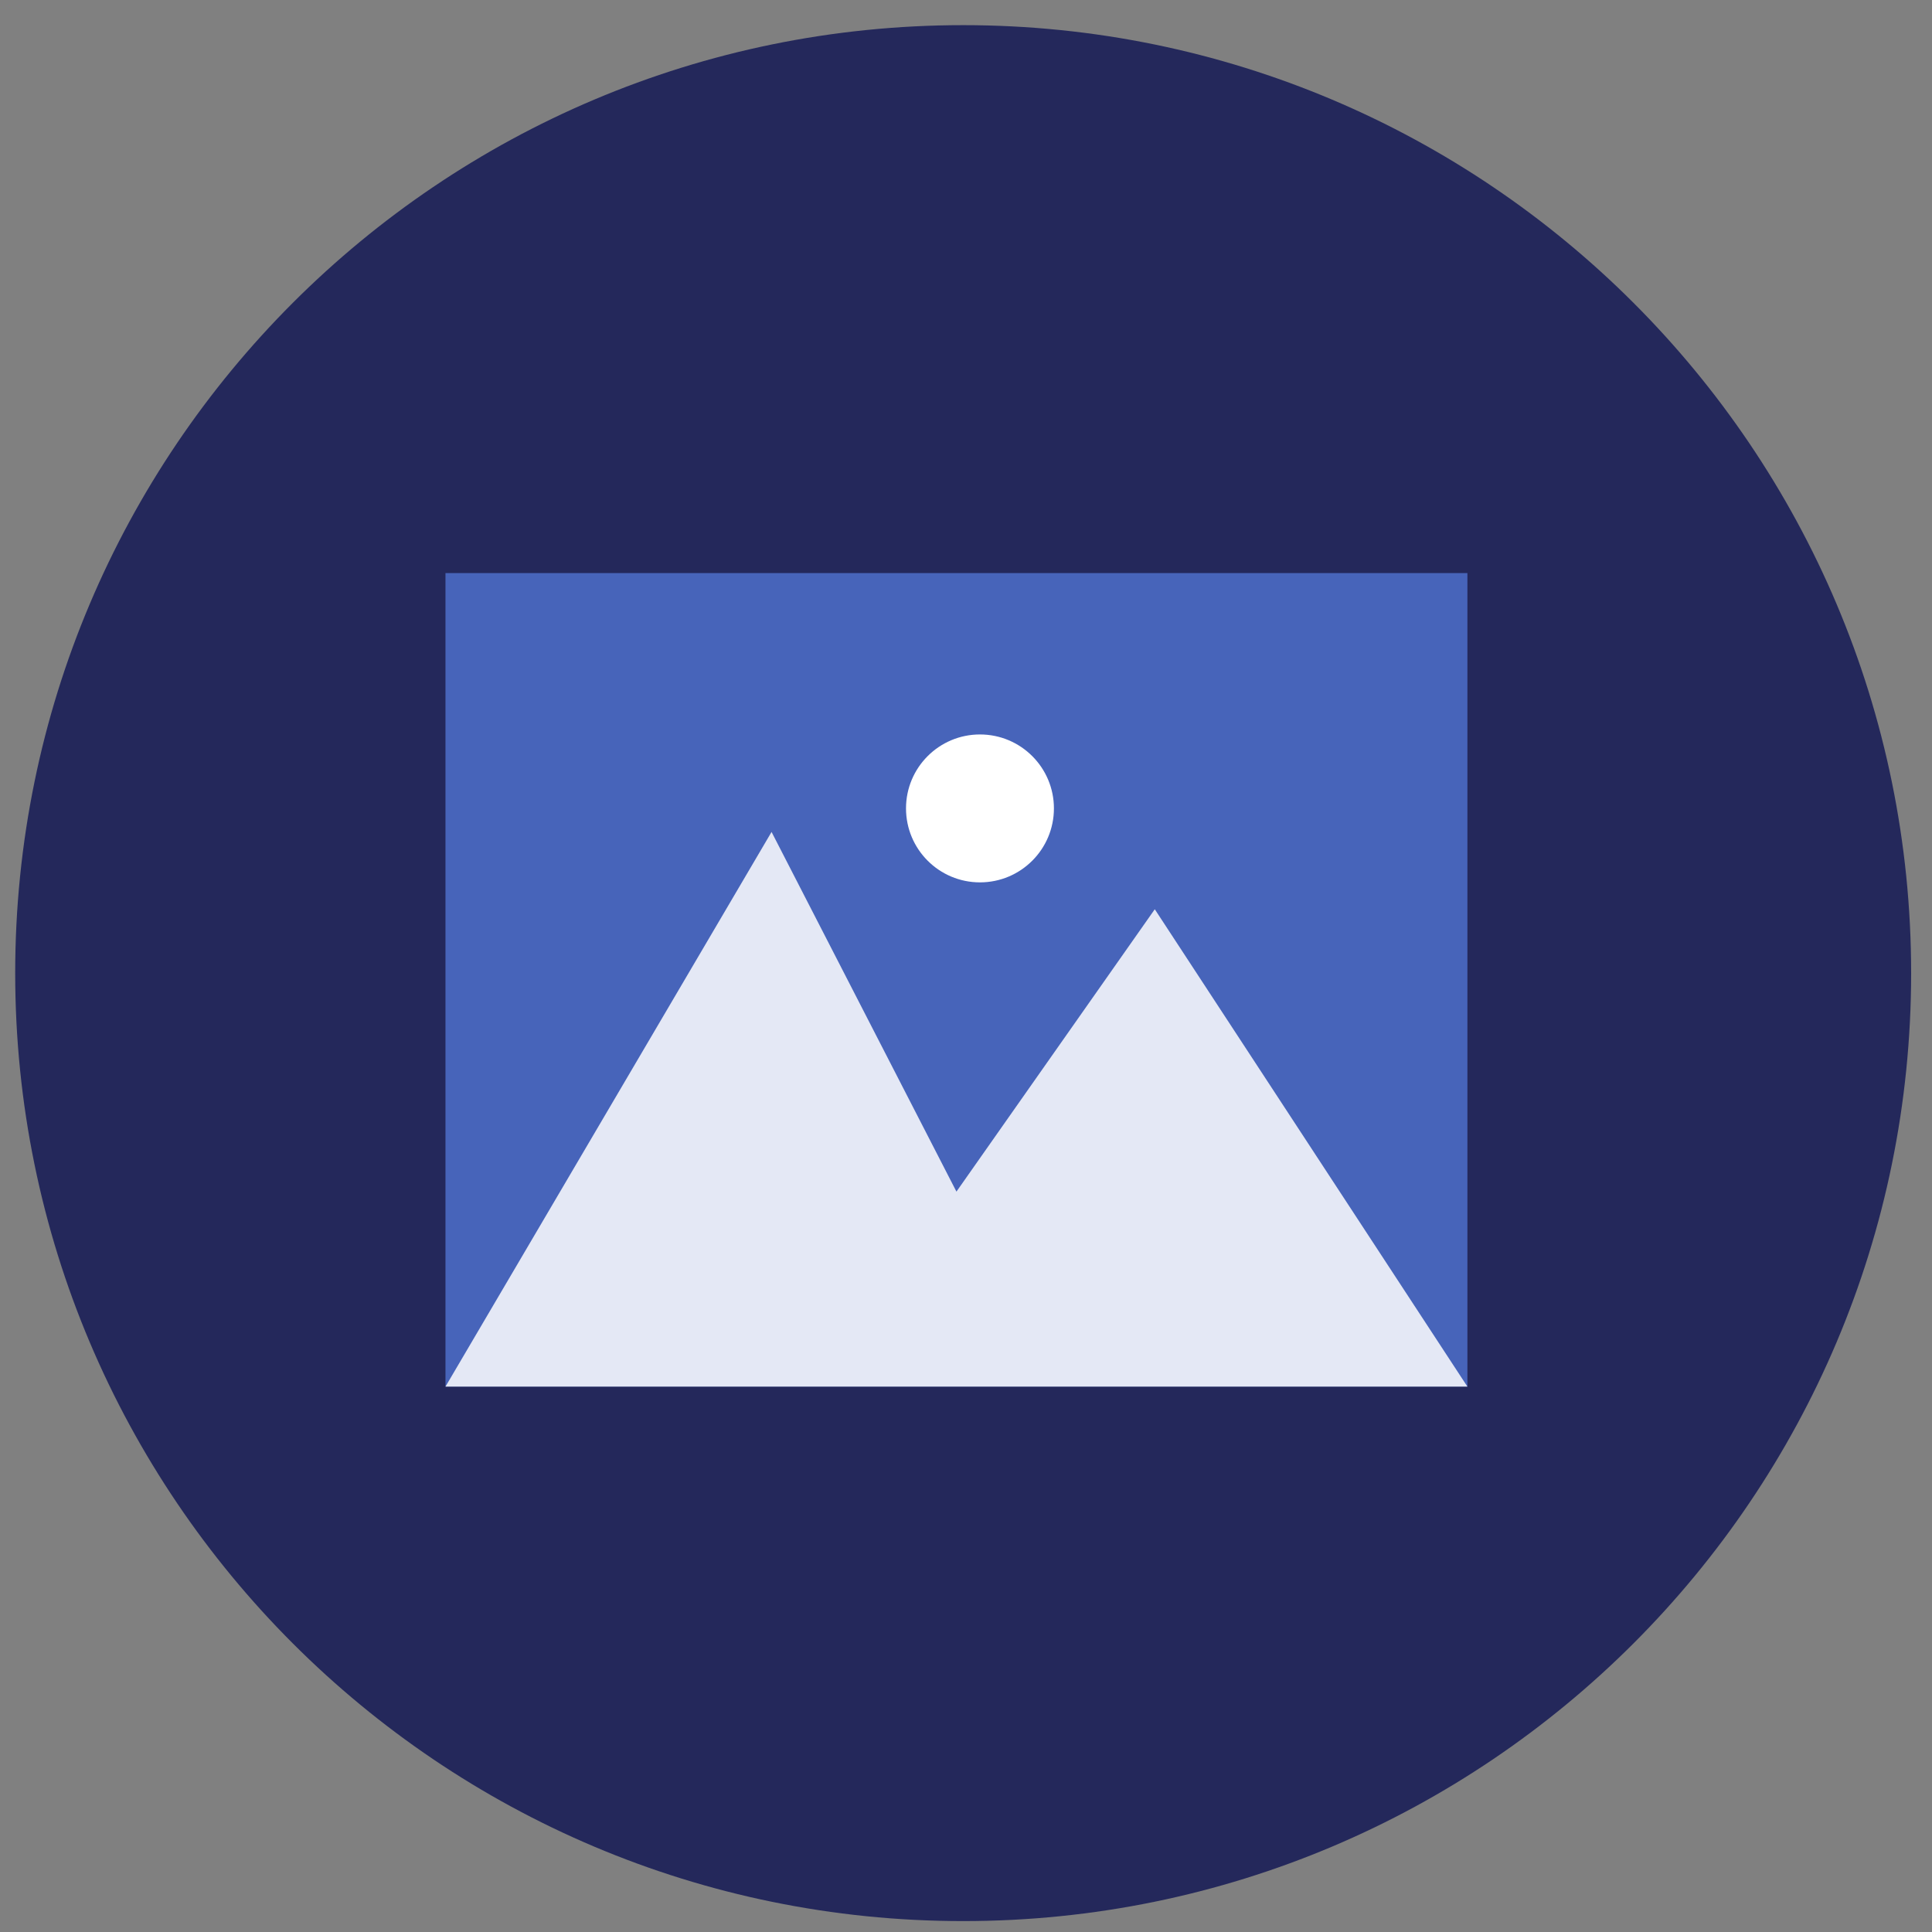 <svg width="59" height="59" viewBox="0 0 59 59" fill="none" xmlns="http://www.w3.org/2000/svg">
<rect x="0" y="0" width="59" height="59" fill="#808080" stroke="none"/>
<path d="M29.413 58.667C45.401 58.667 58.363 45.706 58.363 29.718C58.363 13.729 45.401 0.768 29.413 0.768C13.425 0.768 0.464 13.729 0.464 29.718C0.464 45.706 13.425 58.667 29.413 58.667Z" fill="#24285B"/>
<path d="M44.812 17.501H13.604V42.344H44.812V17.501Z" fill="#4764BA"/>
<path opacity="0.85" d="M13.604 42.345L23.562 25.406L29.208 36.39L35.265 27.767L44.812 42.345H13.604Z" fill="white"/>
<path d="M29.926 26.946C31.174 26.946 32.185 25.935 32.185 24.687C32.185 23.44 31.174 22.429 29.926 22.429C28.679 22.429 27.668 23.44 27.668 24.687C27.668 25.935 28.679 26.946 29.926 26.946Z" fill="white"/>
</svg>
